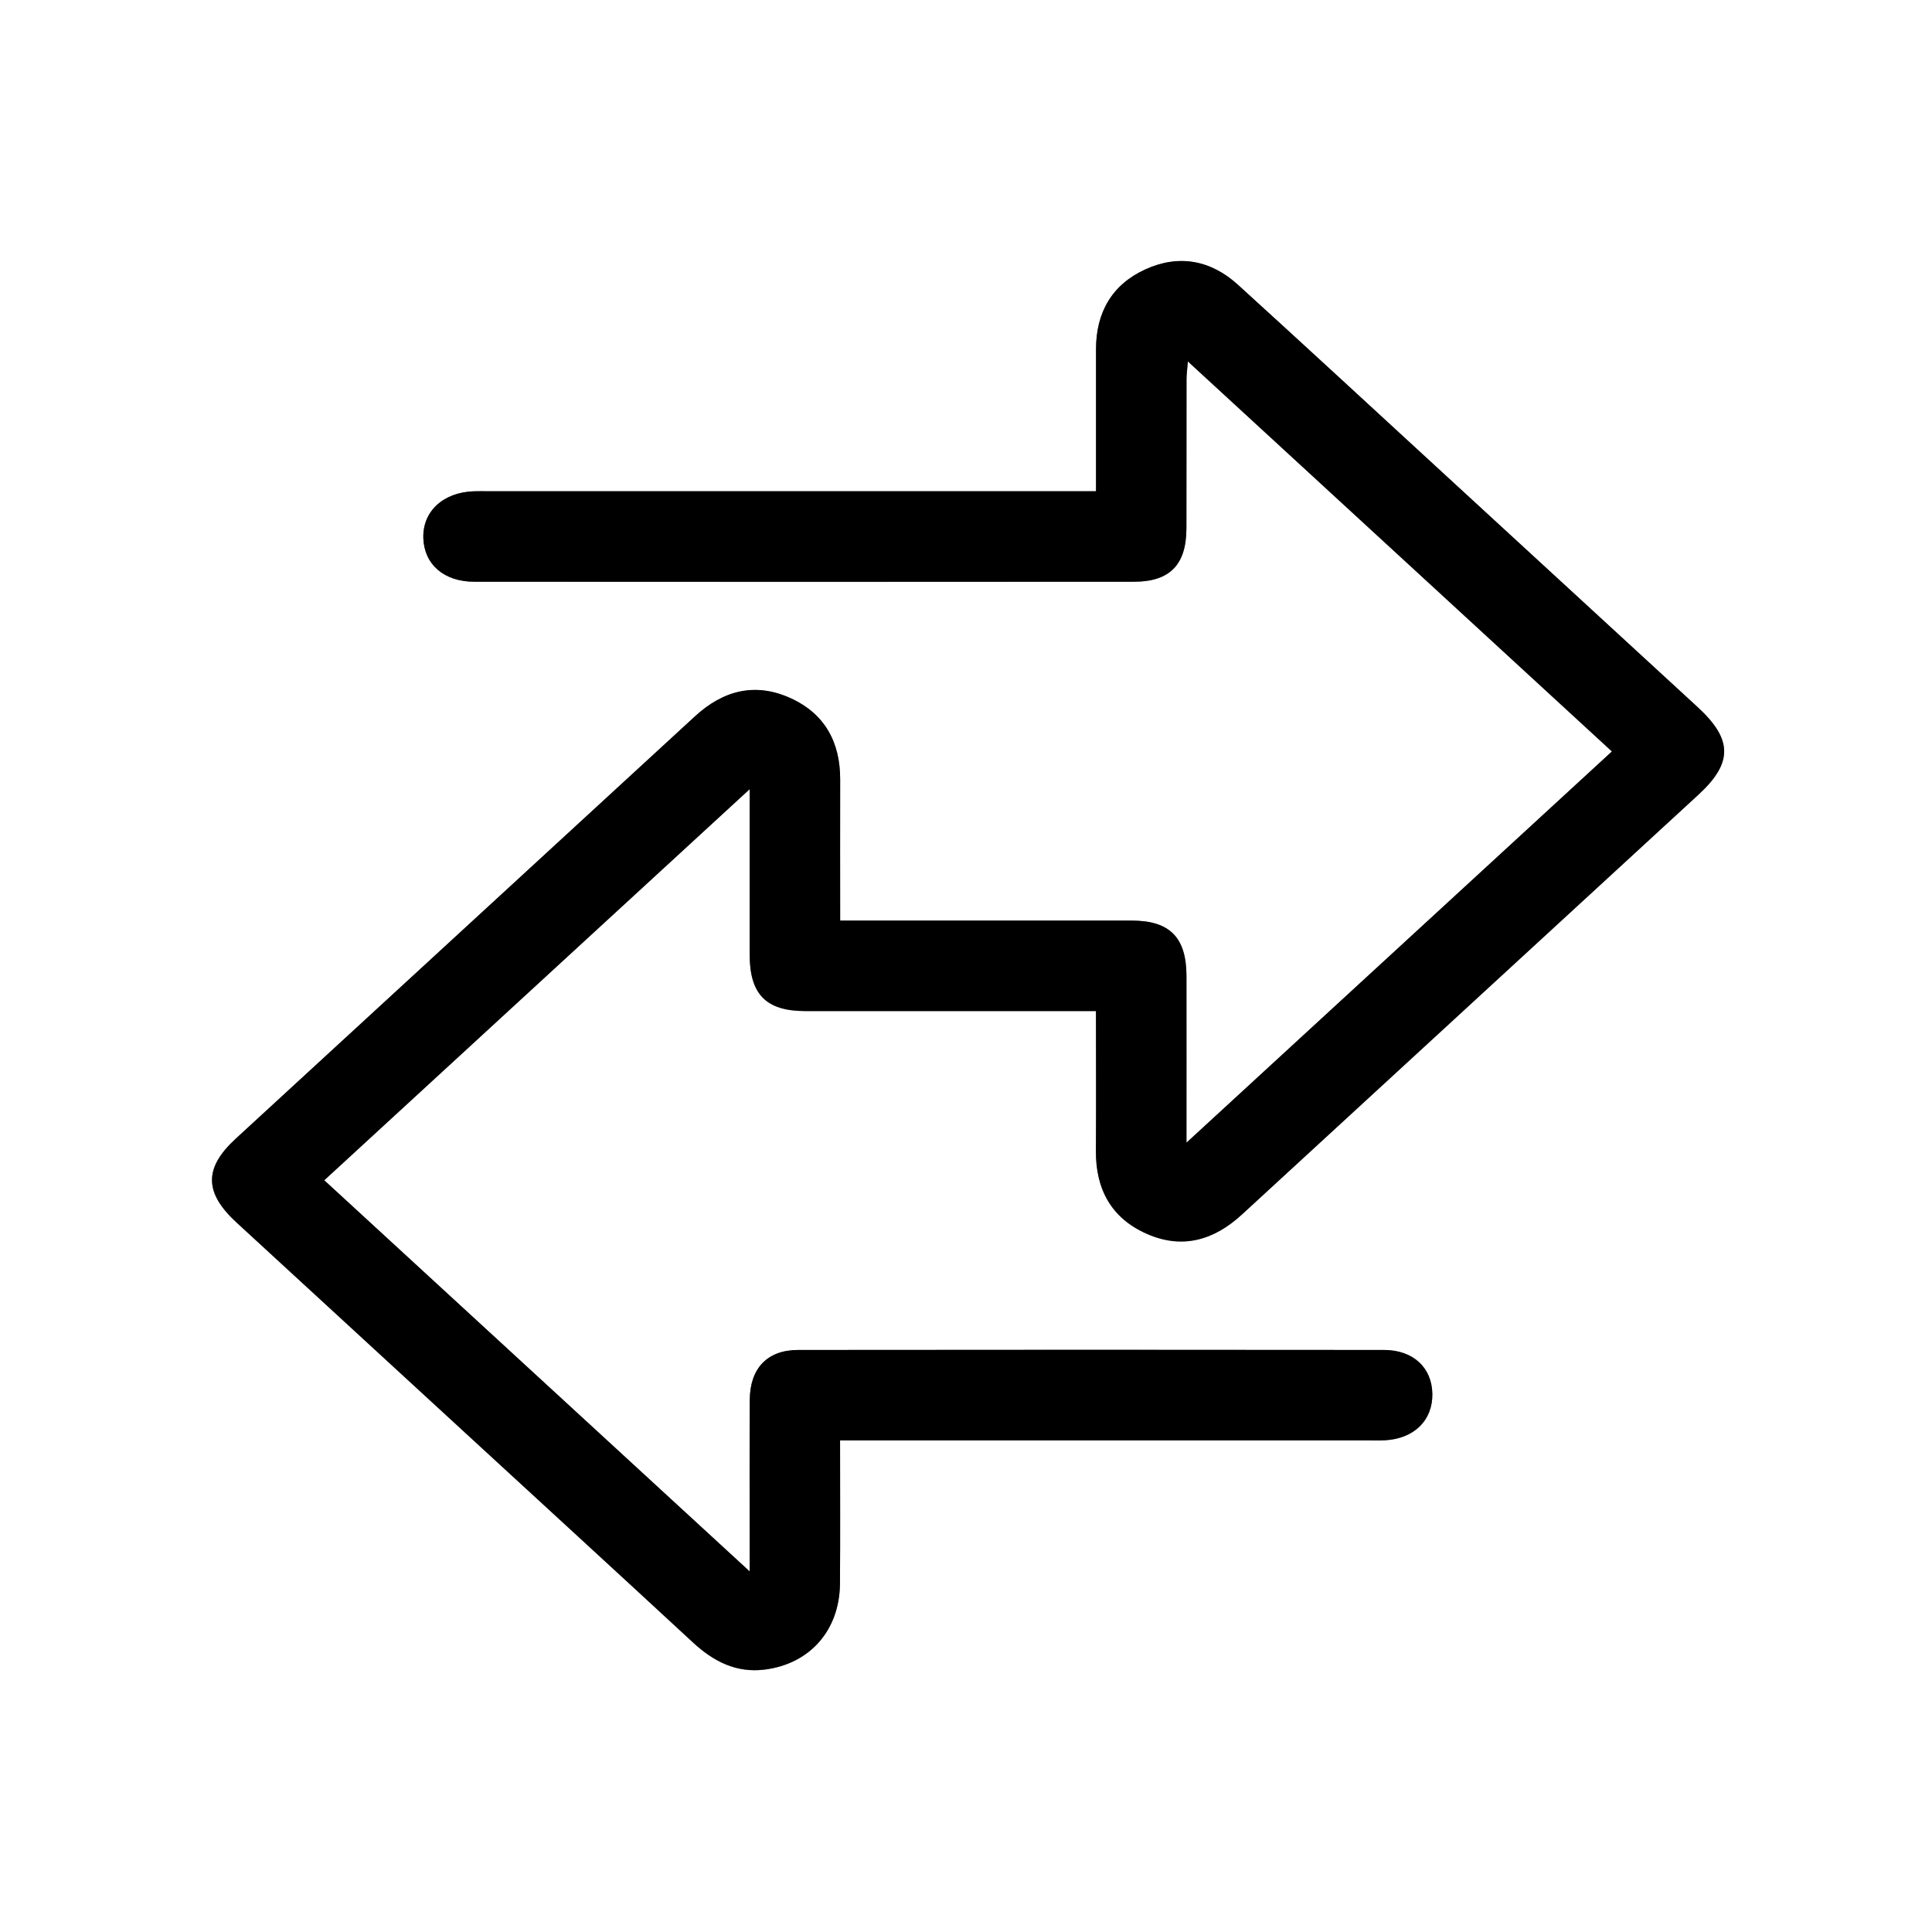 <?xml version="1.0" encoding="UTF-8"?>
<svg id="Layer_2" data-name="Layer 2" xmlns="http://www.w3.org/2000/svg" viewBox="0 0 384 384">
  <rect x="0" y="0" width="384" height="384" fill="#808080" stroke="none"/>
  <defs>
    <style>
      .cls-1 {
        fill: #000;
      }

      .cls-1, .cls-2 {
        stroke-width: 0px;
      }

      .cls-2 {
        fill: #fff;
      }
    </style>
  </defs>
  <g id="Layer_1-2" data-name="Layer 1">
    <g>
      <path shape-rendering="auto" class="cls-2" d="M384,384H0V0h384v384ZM166.99,182.97c0-9.75-.02-18.87,0-28,.02-7.46-3.08-13.12-9.92-16.21-7.03-3.17-13.36-1.49-18.94,3.64-30.42,27.99-60.86,55.96-91.28,83.95-6.35,5.85-6.27,10.74.18,16.67,14.99,13.78,29.97,27.56,44.95,41.34,15.26,14.03,30.54,28.04,45.76,42.12,4.05,3.74,8.57,6.08,14.18,5.39,9.07-1.12,14.96-7.84,15.03-17.11.07-9.34.02-18.69.02-28.45h4.76c33.32,0,66.64,0,99.96,0,1.25,0,2.5.05,3.74-.03,5.72-.39,9.34-4.01,9.26-9.22-.08-5.2-3.81-8.72-9.62-8.72-38.81-.04-77.62-.04-116.43,0-6.14,0-9.58,3.64-9.62,9.94-.06,9.88-.02,19.75-.02,29.63,0,1.18,0,2.36,0,4.44-28.6-26.3-56.48-51.94-84.55-77.74,28.19-25.92,56.05-51.53,84.55-77.73,0,11.66,0,22.27,0,32.87,0,7.91,3.27,11.22,11.06,11.23,17.85.01,35.69,0,53.54,0h4.23c0,9.59.04,18.7-.01,27.8-.05,7.63,3.08,13.36,10.1,16.47,7.07,3.13,13.36,1.28,18.92-3.83,30.24-27.82,60.49-55.62,90.73-83.44,6.91-6.36,6.81-11.01-.19-17.45-17.66-16.22-35.3-32.46-52.95-48.69-12.78-11.75-25.52-23.54-38.37-35.21-5.4-4.91-11.74-6.11-18.4-3.07-6.65,3.03-9.82,8.57-9.82,15.9,0,5.88,0,11.75,0,17.63,0,3.45,0,6.91,0,10.57h-5.01c-24.09,0-48.17,0-72.26,0-14.48,0-28.95,0-43.43,0-1,0-2-.02-2.99.01-6.1.22-10.18,4.02-10.01,9.31.17,5.22,4.1,8.66,10.15,8.67,43.68.03,87.36.03,131.03,0,7.18,0,10.47-3.36,10.49-10.6.03-9.88,0-19.75.02-29.63,0-1,.15-2.01.27-3.56,28.35,26.08,56.18,51.67,84.28,77.52-28.15,25.89-56.01,51.51-84.56,77.76,0-11.71.01-22.41,0-33.11-.01-7.67-3.31-11.02-10.88-11.03-17.85-.02-35.69,0-53.54,0h-4.41Z"/>
      <path shape-rendering="auto" class="cls-1" d="M166.99,182.97h4.41c17.85,0,35.69-.01,53.54,0,7.57,0,10.87,3.35,10.88,11.03.02,10.7,0,21.41,0,33.11,28.55-26.26,56.41-51.88,84.56-77.76-28.1-25.84-55.93-51.44-84.28-77.52-.12,1.55-.27,2.56-.27,3.56-.02,9.88.01,19.75-.02,29.63-.02,7.24-3.3,10.6-10.49,10.6-43.68.02-87.36.02-131.03,0-6.05,0-9.98-3.45-10.15-8.67-.17-5.29,3.91-9.09,10.01-9.31,1-.04,2-.01,2.99-.01,14.48,0,28.95,0,43.43,0,24.09,0,48.17,0,72.26,0h5.01c0-3.66,0-7.12,0-10.57,0-5.88,0-11.75,0-17.63,0-7.33,3.17-12.87,9.82-15.9,6.66-3.03,13-1.84,18.4,3.07,12.84,11.68,25.59,23.46,38.37,35.21,17.65,16.23,35.29,32.47,52.95,48.69,7,6.43,7.1,11.08.19,17.45-30.23,27.82-60.49,55.62-90.73,83.44-5.56,5.11-11.84,6.96-18.92,3.83-7.02-3.1-10.15-8.84-10.1-16.47.06-9.1.01-18.21.01-27.8h-4.23c-17.85,0-35.69,0-53.54,0-7.79,0-11.05-3.32-11.06-11.23-.01-10.61,0-21.21,0-32.87-28.5,26.2-56.35,51.81-84.55,77.73,28.07,25.81,55.95,51.45,84.55,77.74,0-2.08,0-3.26,0-4.44,0-9.88-.04-19.75.02-29.63.04-6.3,3.48-9.93,9.62-9.94,38.81-.05,77.62-.04,116.43,0,5.81,0,9.54,3.52,9.62,8.72.08,5.21-3.54,8.84-9.26,9.22-1.24.08-2.49.03-3.74.03-33.32,0-66.64,0-99.96,0h-4.76c0,9.77.05,19.11-.02,28.45-.07,9.27-5.96,16-15.03,17.11-5.61.69-10.13-1.64-14.18-5.39-15.22-14.08-30.5-28.08-45.76-42.12-14.98-13.78-29.96-27.56-44.95-41.34-6.45-5.93-6.54-10.82-.18-16.67,30.42-27.99,60.86-55.96,91.28-83.95,5.58-5.13,11.91-6.81,18.94-3.64,6.84,3.09,9.94,8.75,9.92,16.21-.03,9.12,0,18.25,0,28Z"/>
    </g>
  </g>
</svg>